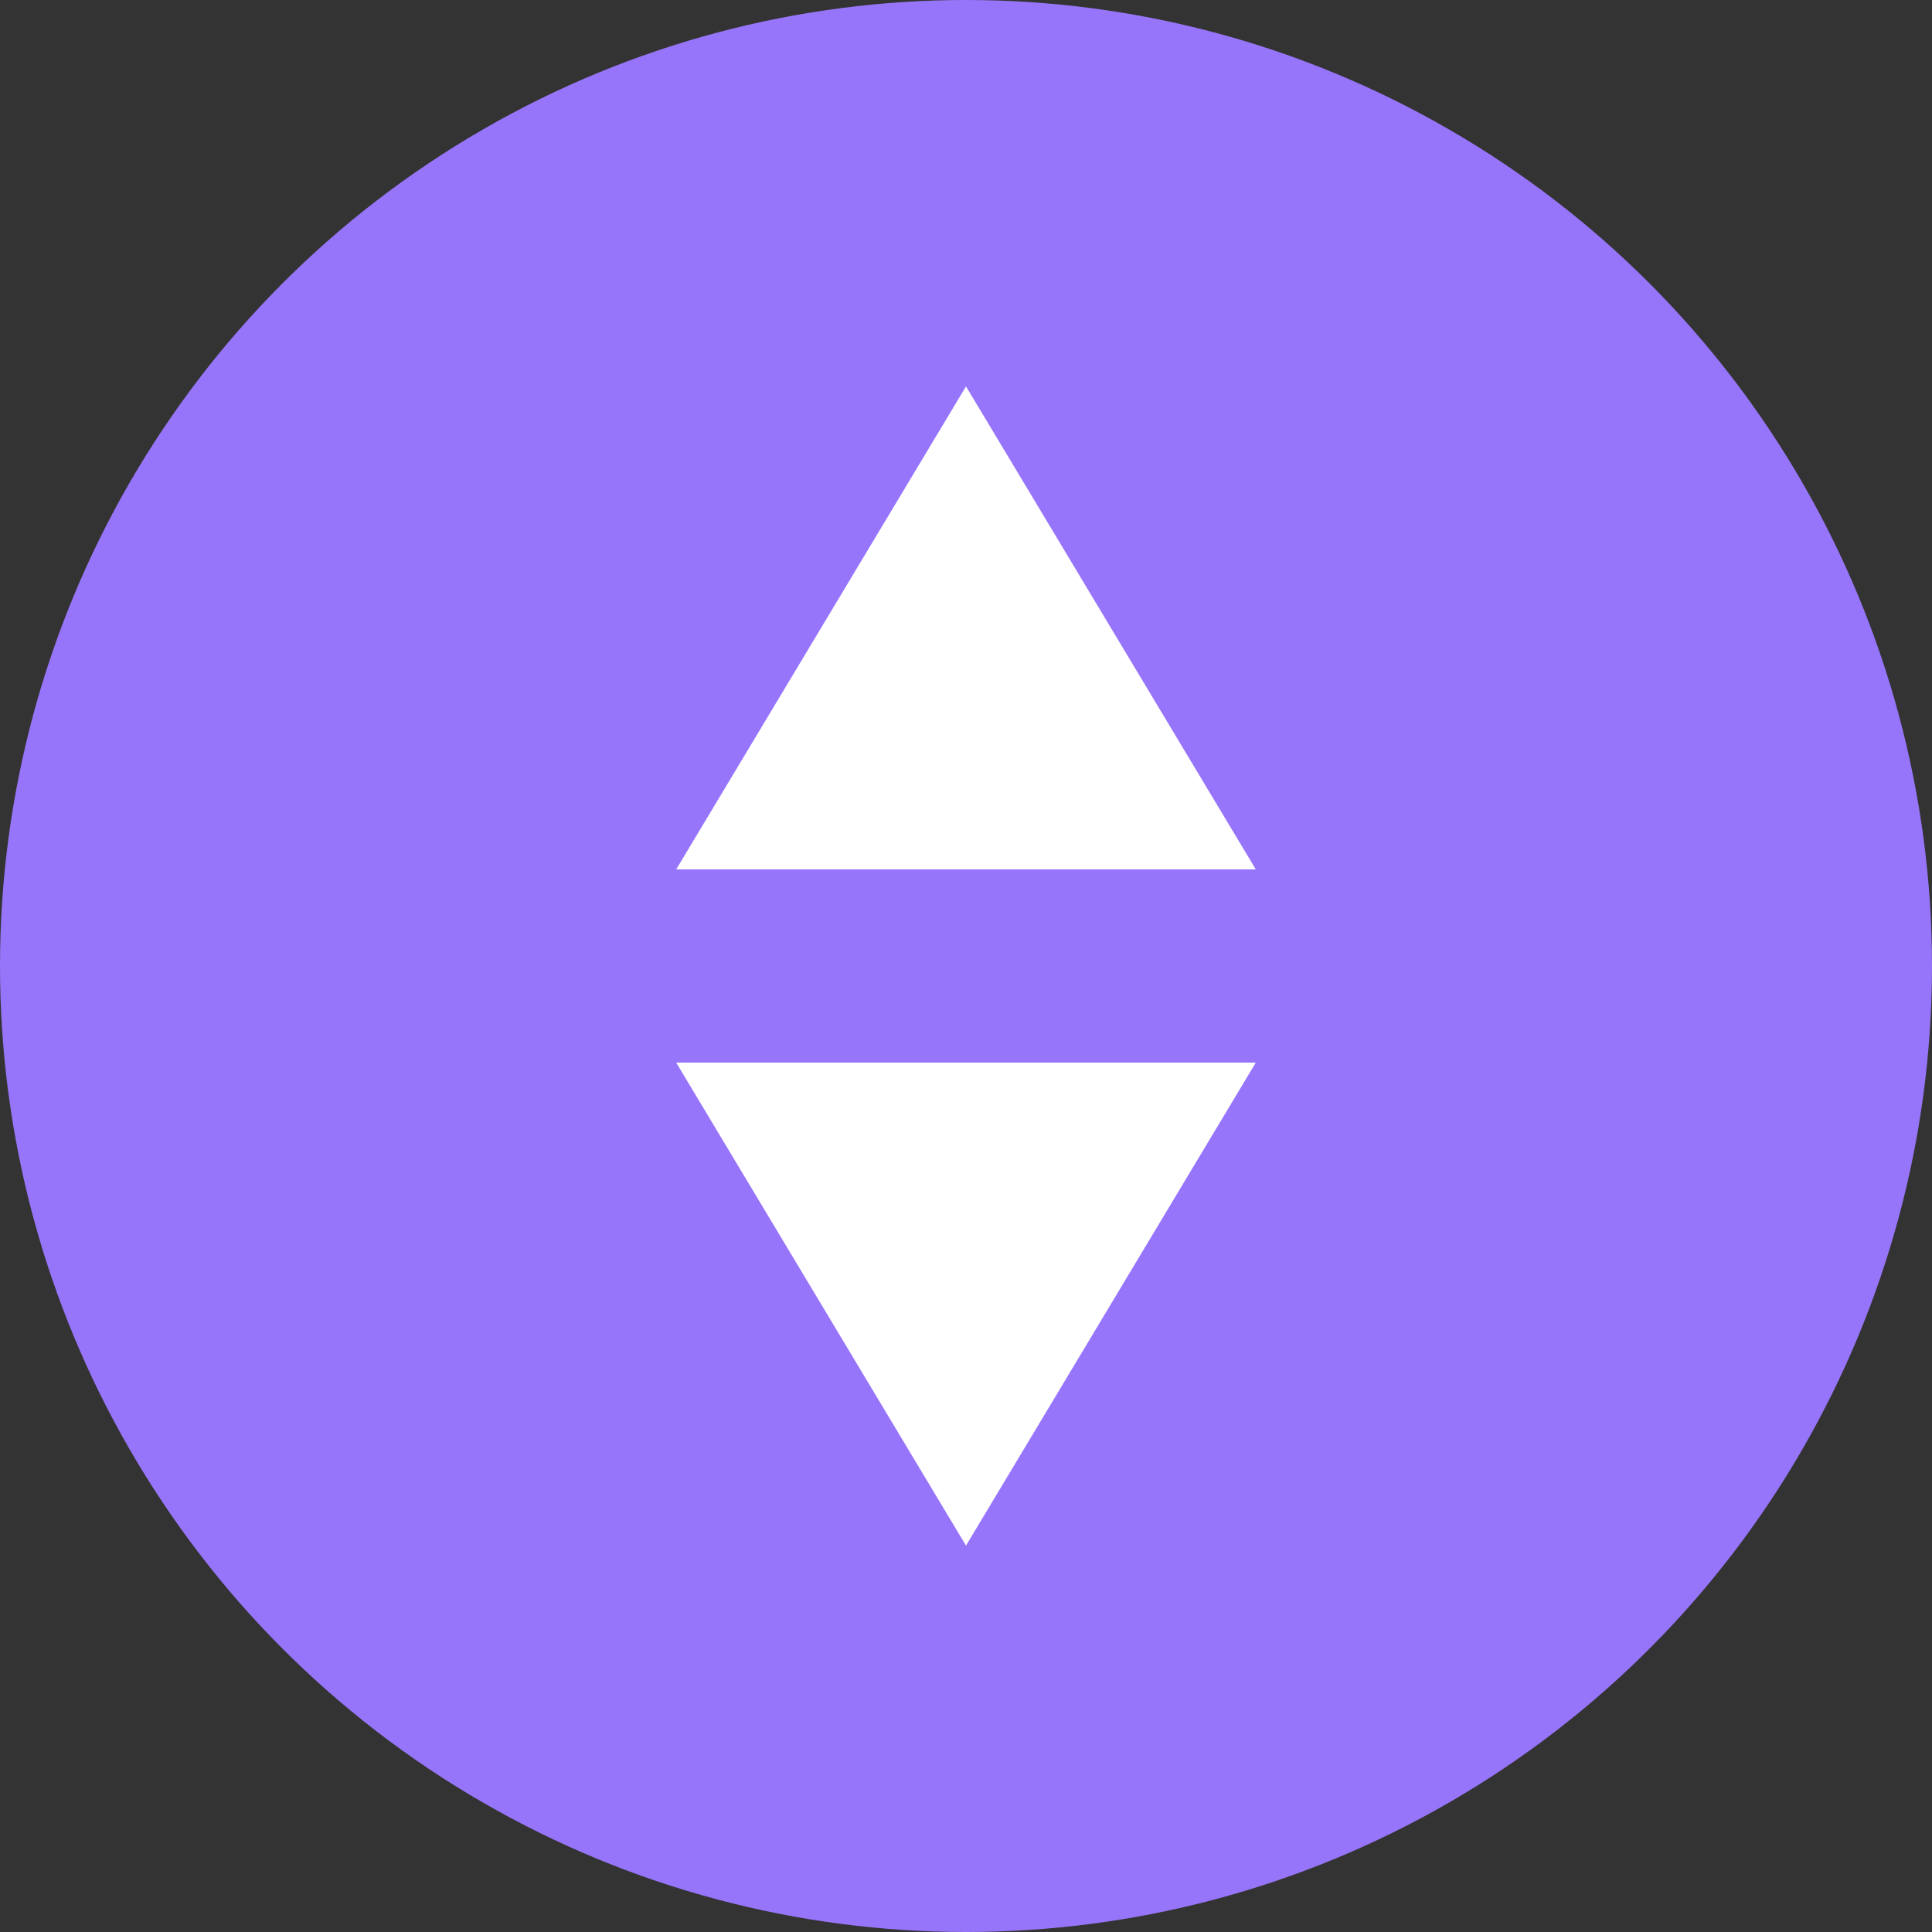 <svg xmlns="http://www.w3.org/2000/svg" viewBox="0 0 100 100">
  <rect x="0" y="0" width="100" height="100" fill="#333333" stroke="none"/>
  <circle cx="50" cy="50" r="50" fill="#9775FA"/>
  <polygon points="50,20 65,45 35,45" fill="#FFFFFF"/>
  <polygon points="50,80 35,55 65,55" fill="#FFFFFF"/>
</svg>